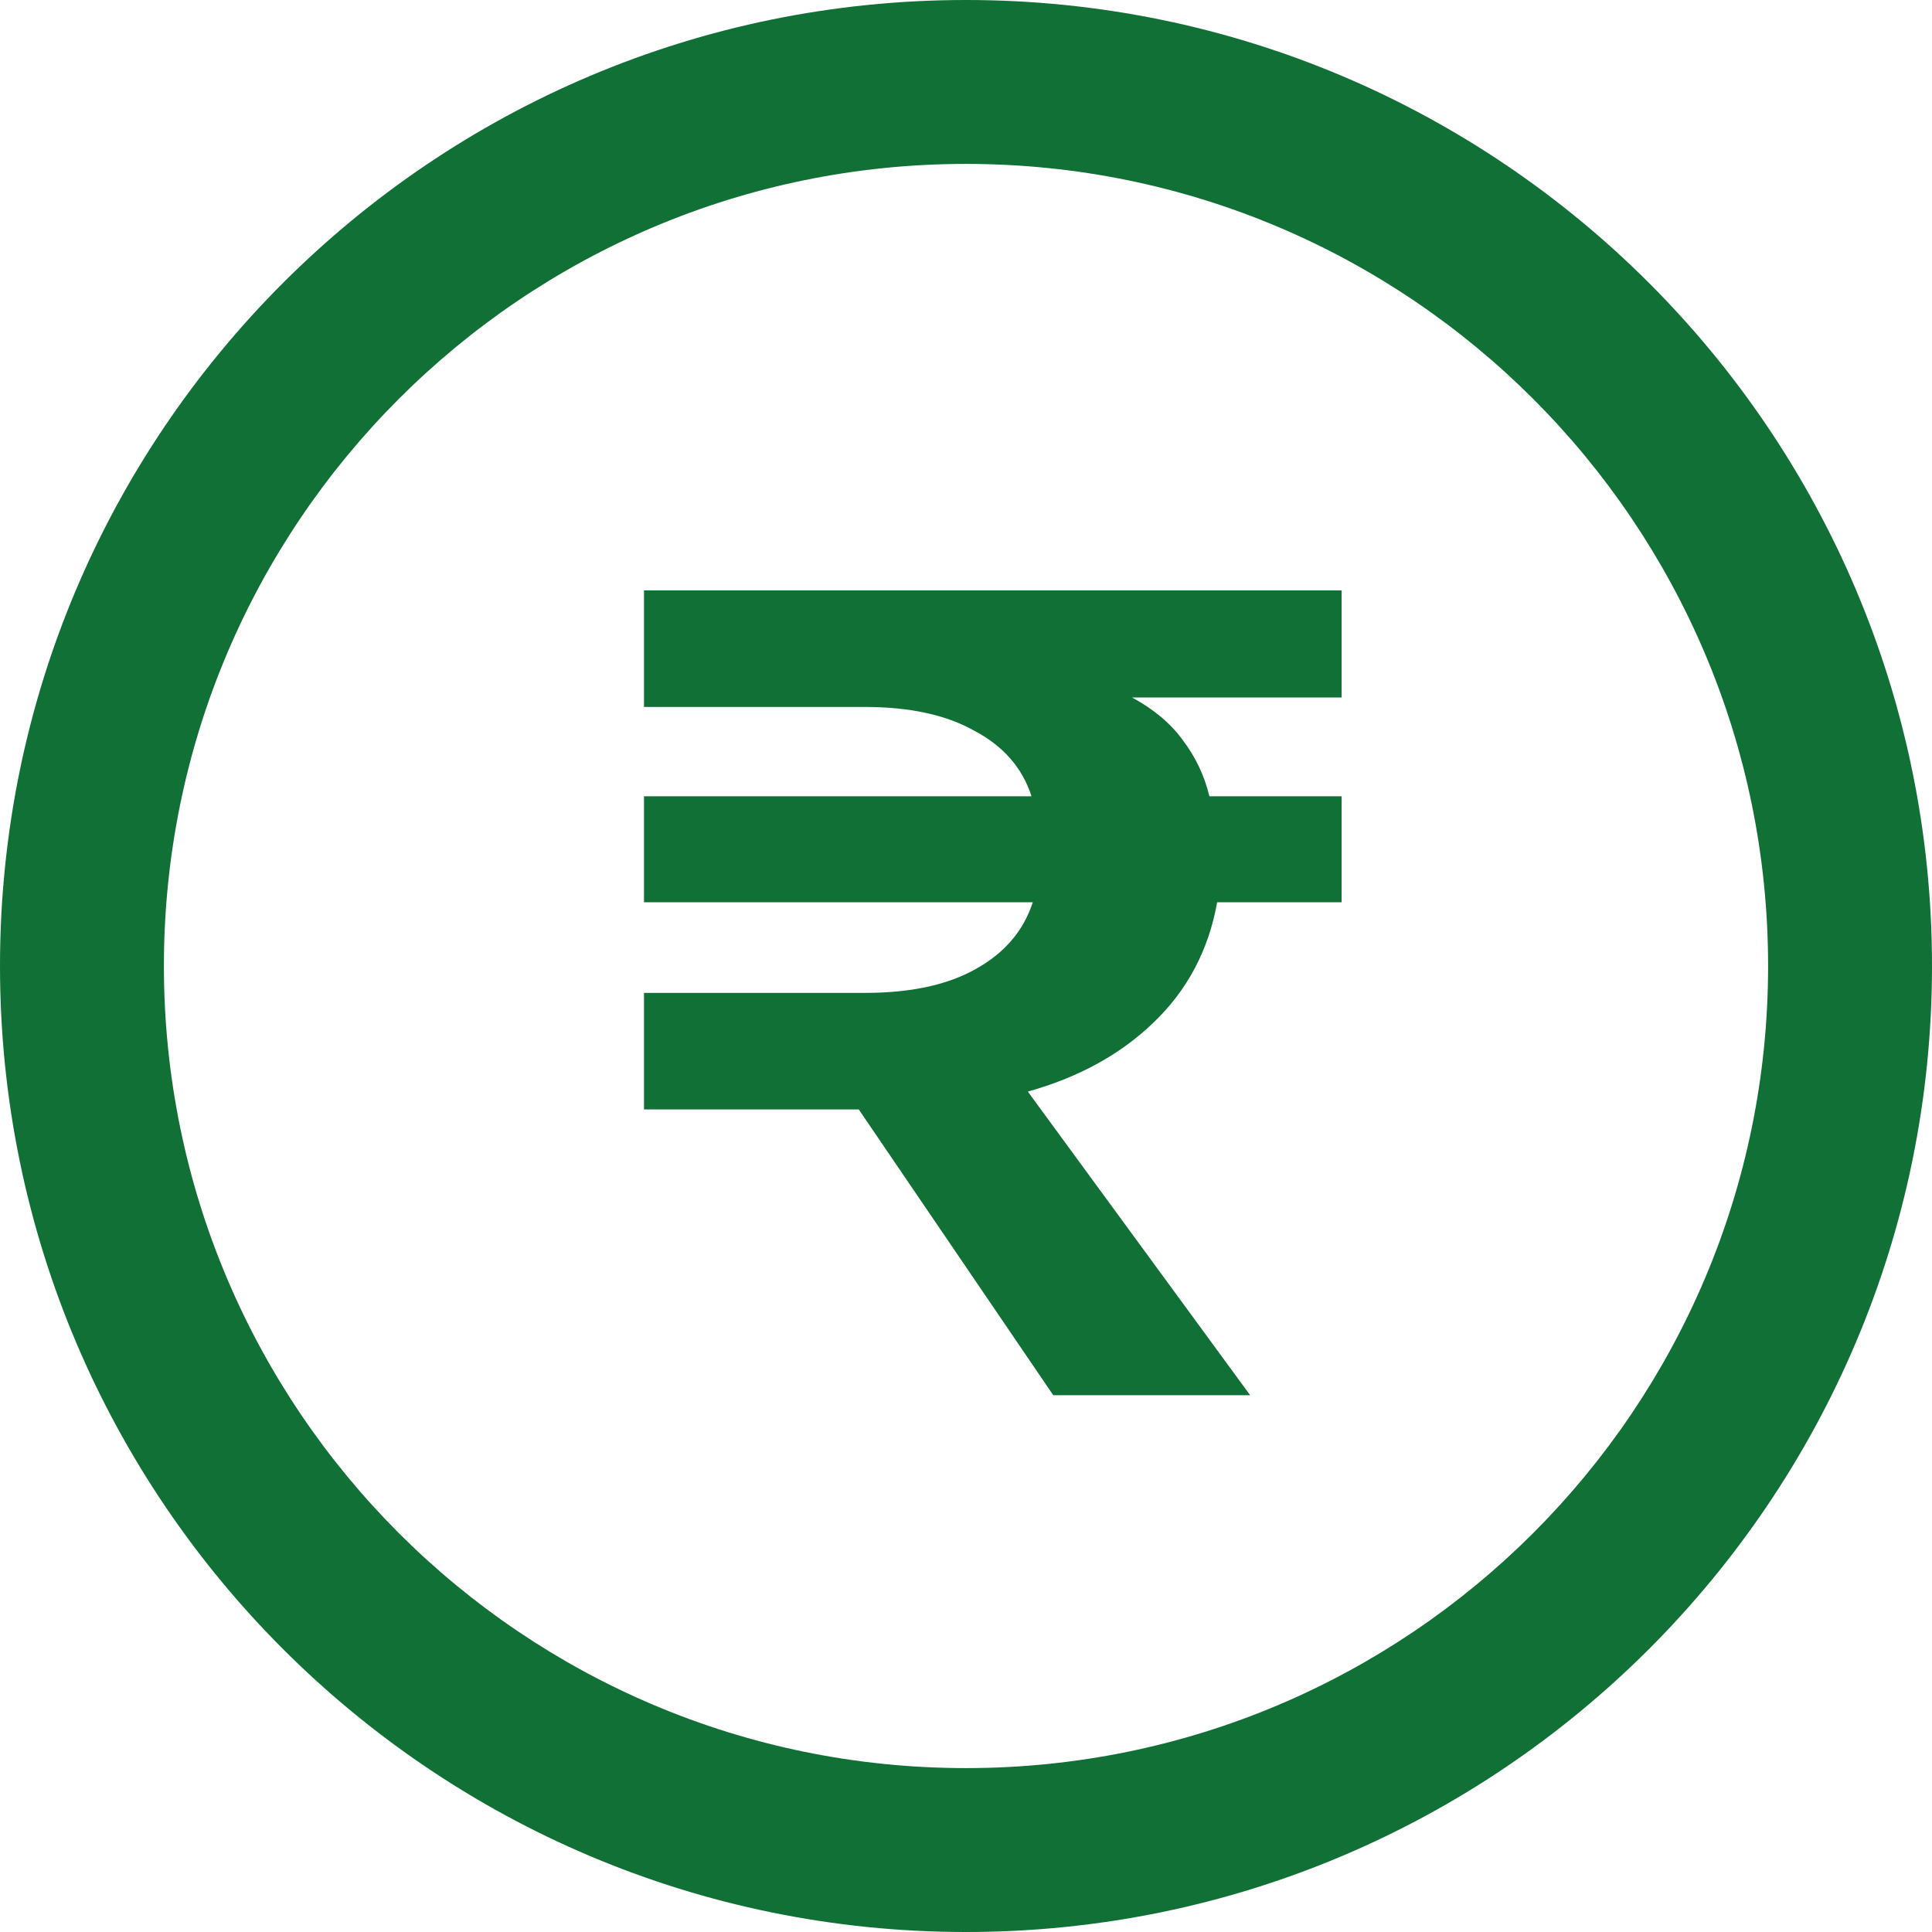 <svg width="12" height="12" viewBox="0 0 12 12" fill="none" xmlns="http://www.w3.org/2000/svg">
<g id="Rupees Circle" clip-path="url(#clip0_1703_20738)">
<path id="Vector" d="M6 0C2.687 0 0 2.687 0 6C0 9.313 2.687 12 6 12C9.313 12 12 9.313 12 6C12 2.687 9.313 0 6 0ZM6 10.982C3.249 10.982 1.018 8.751 1.018 6C1.018 3.249 3.249 1.018 6 1.018C8.751 1.018 10.982 3.249 10.982 6C10.982 8.751 8.751 10.982 6 10.982Z" fill="#107036"/>
<path id="&#226;&#130;&#185;" d="M8.333 5.604H7.56C7.507 5.9 7.376 6.149 7.165 6.351C6.96 6.549 6.699 6.692 6.384 6.78L7.765 8.666H6.542L5.334 6.891H4V6.167H5.373C5.658 6.167 5.886 6.117 6.06 6.019C6.239 5.92 6.357 5.782 6.415 5.604H4V4.946H6.407C6.35 4.769 6.231 4.633 6.052 4.539C5.879 4.441 5.652 4.391 5.373 4.391H4V3.667H8.333V4.332H7.031C7.168 4.406 7.273 4.495 7.347 4.598C7.426 4.702 7.481 4.818 7.512 4.946H8.333V5.604Z" fill="#107036"/>
</g>
<defs>
<clipPath id="clip0_1703_20738">
<rect width="12" height="12" fill="white"/>
</clipPath>
</defs>
</svg>
